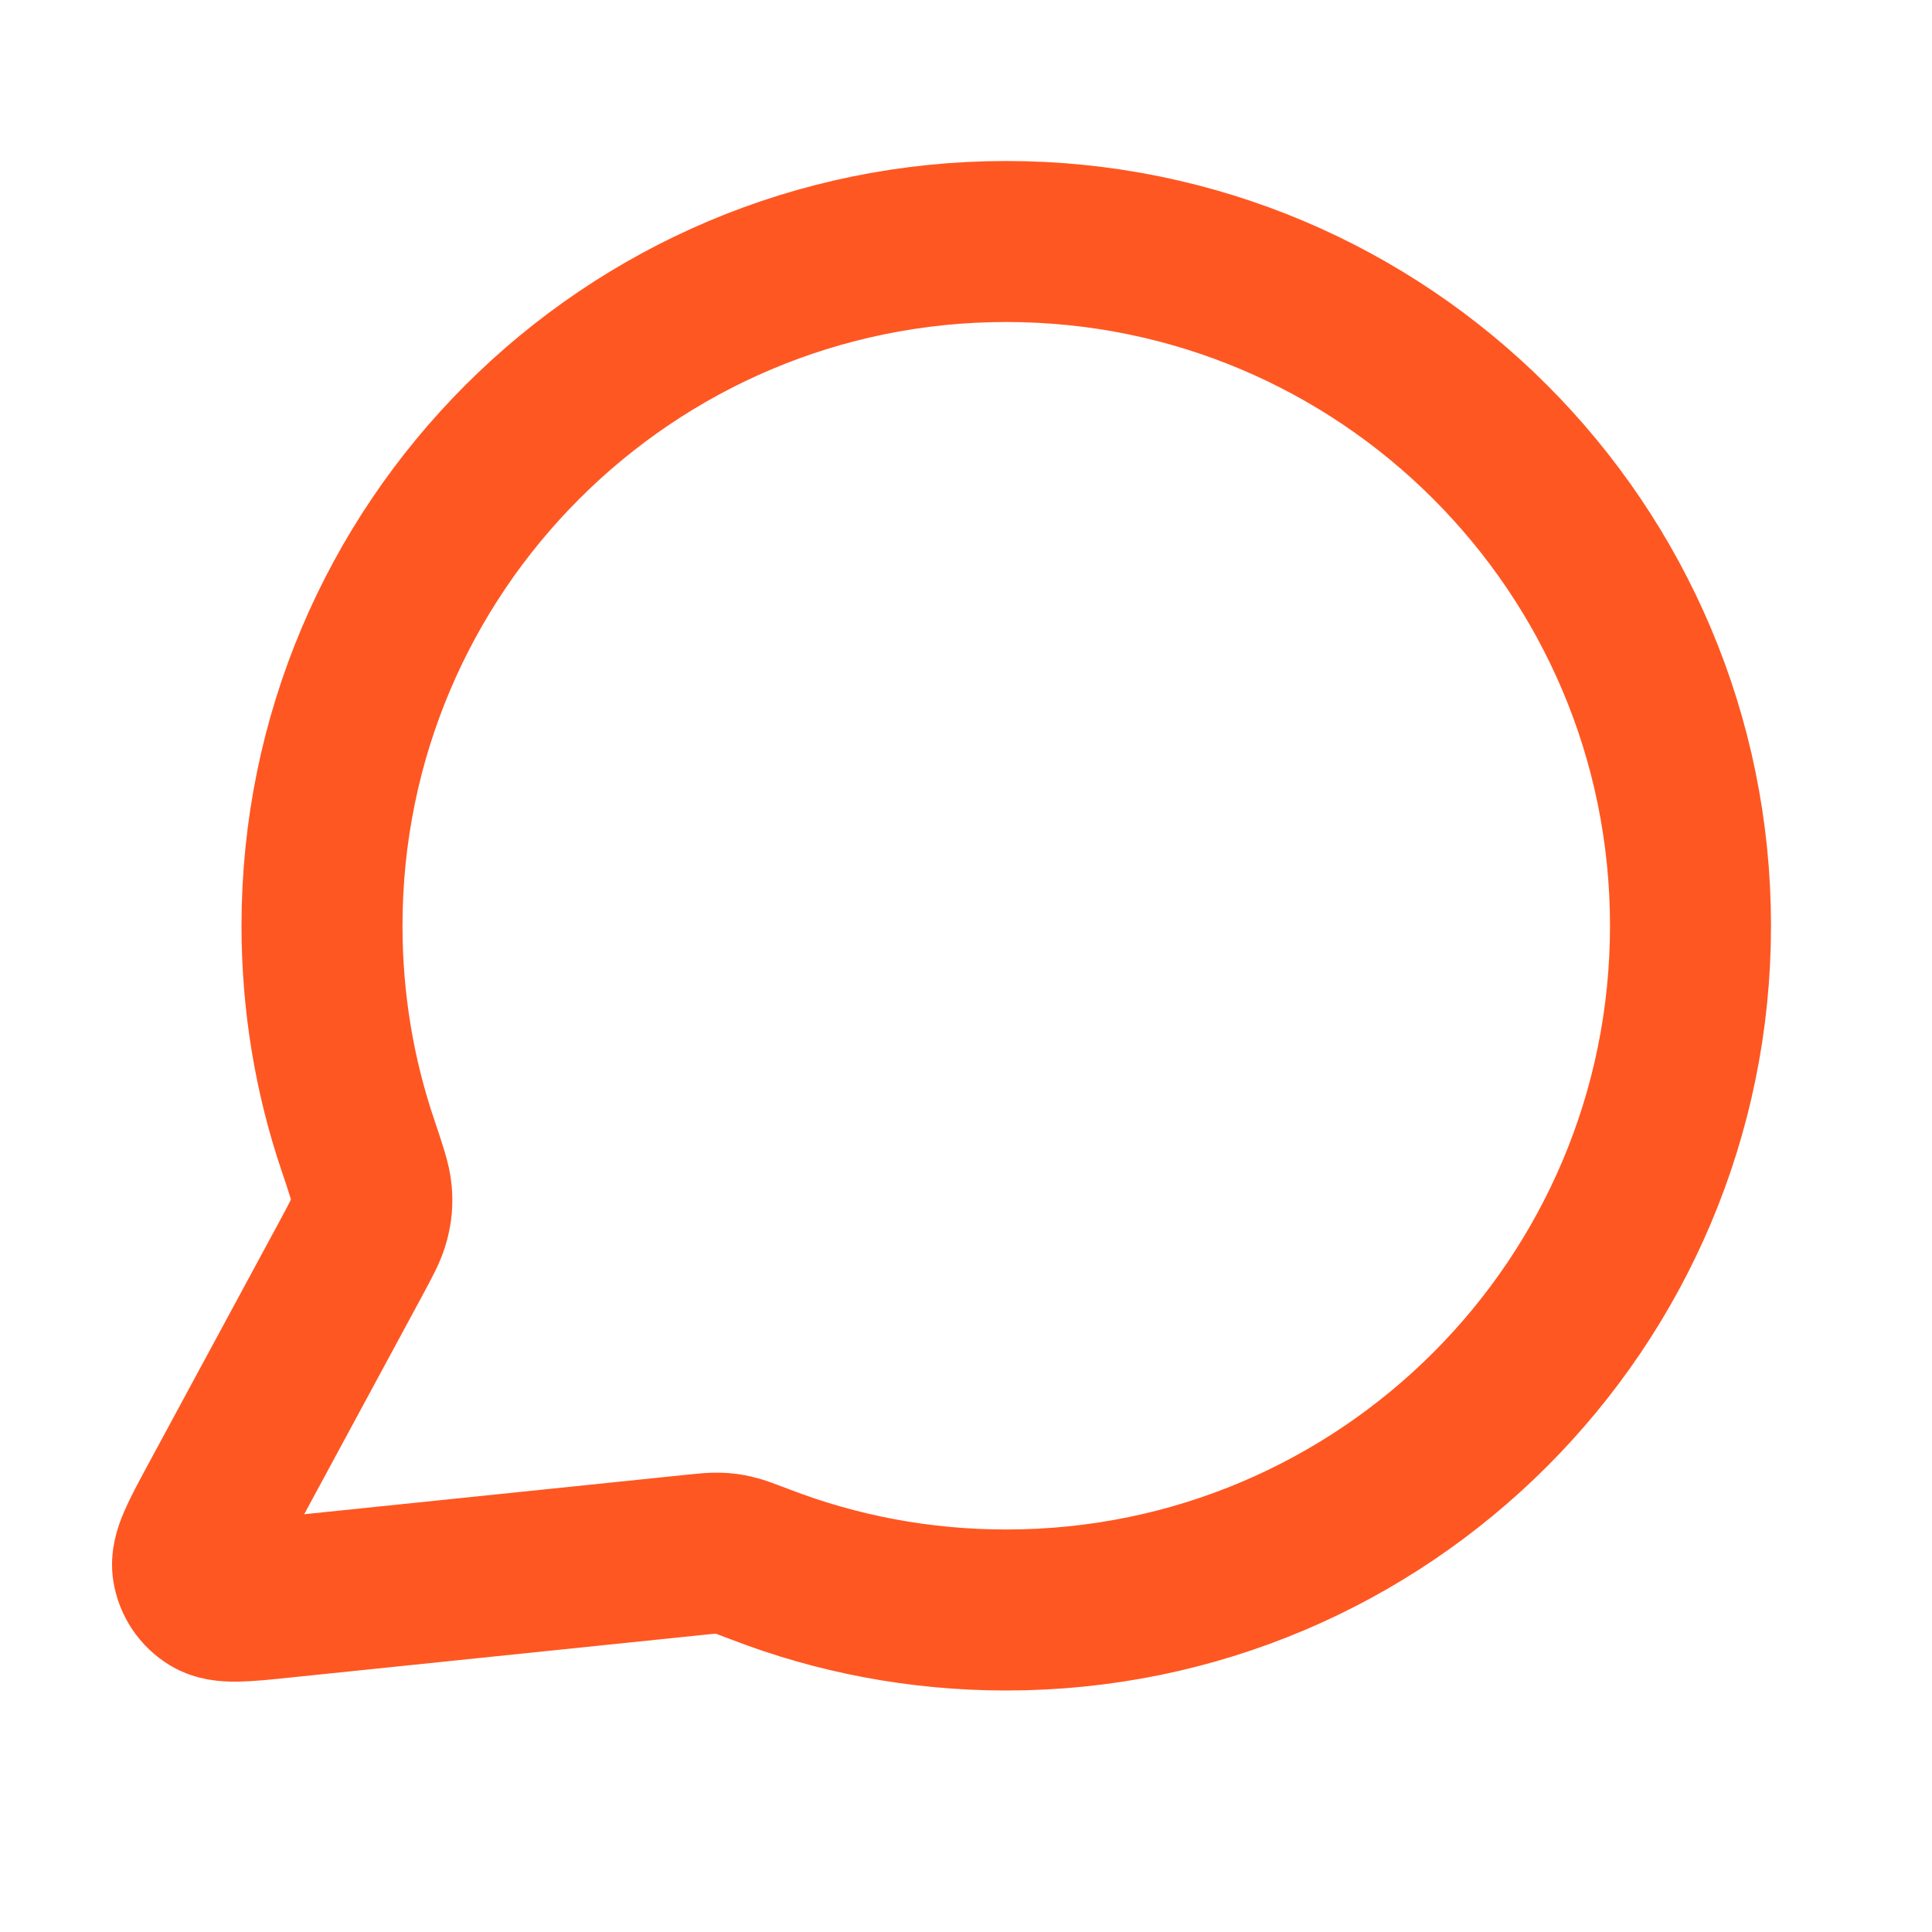 <svg width="100%" height="100%" viewBox="0 0 24 24" fill="none" xmlns="http://www.w3.org/2000/svg">
    <path d="M21 11.5C21 16.194 17.194 20 12.5 20C11.423 20 10.393 19.8 9.445 19.434C9.271 19.368 9.185 19.334 9.116 19.319C9.048 19.303 8.999 19.296 8.929 19.294C8.859 19.291 8.781 19.299 8.626 19.315L3.505 19.844C3.017 19.895 2.773 19.92 2.629 19.832C2.503 19.756 2.418 19.628 2.395 19.483C2.369 19.316 2.486 19.1 2.719 18.668L4.355 15.641C4.489 15.392 4.557 15.267 4.587 15.147C4.617 15.029 4.625 14.943 4.615 14.821C4.605 14.698 4.551 14.538 4.443 14.217C4.155 13.364 4 12.45 4 11.5C4 6.806 7.805 3 12.5 3C17.194 3 21 6.806 21 11.5Z" stroke="#ff5722" stroke-width="2" stroke-linecap="round" stroke-linejoin="round"/>
</svg>